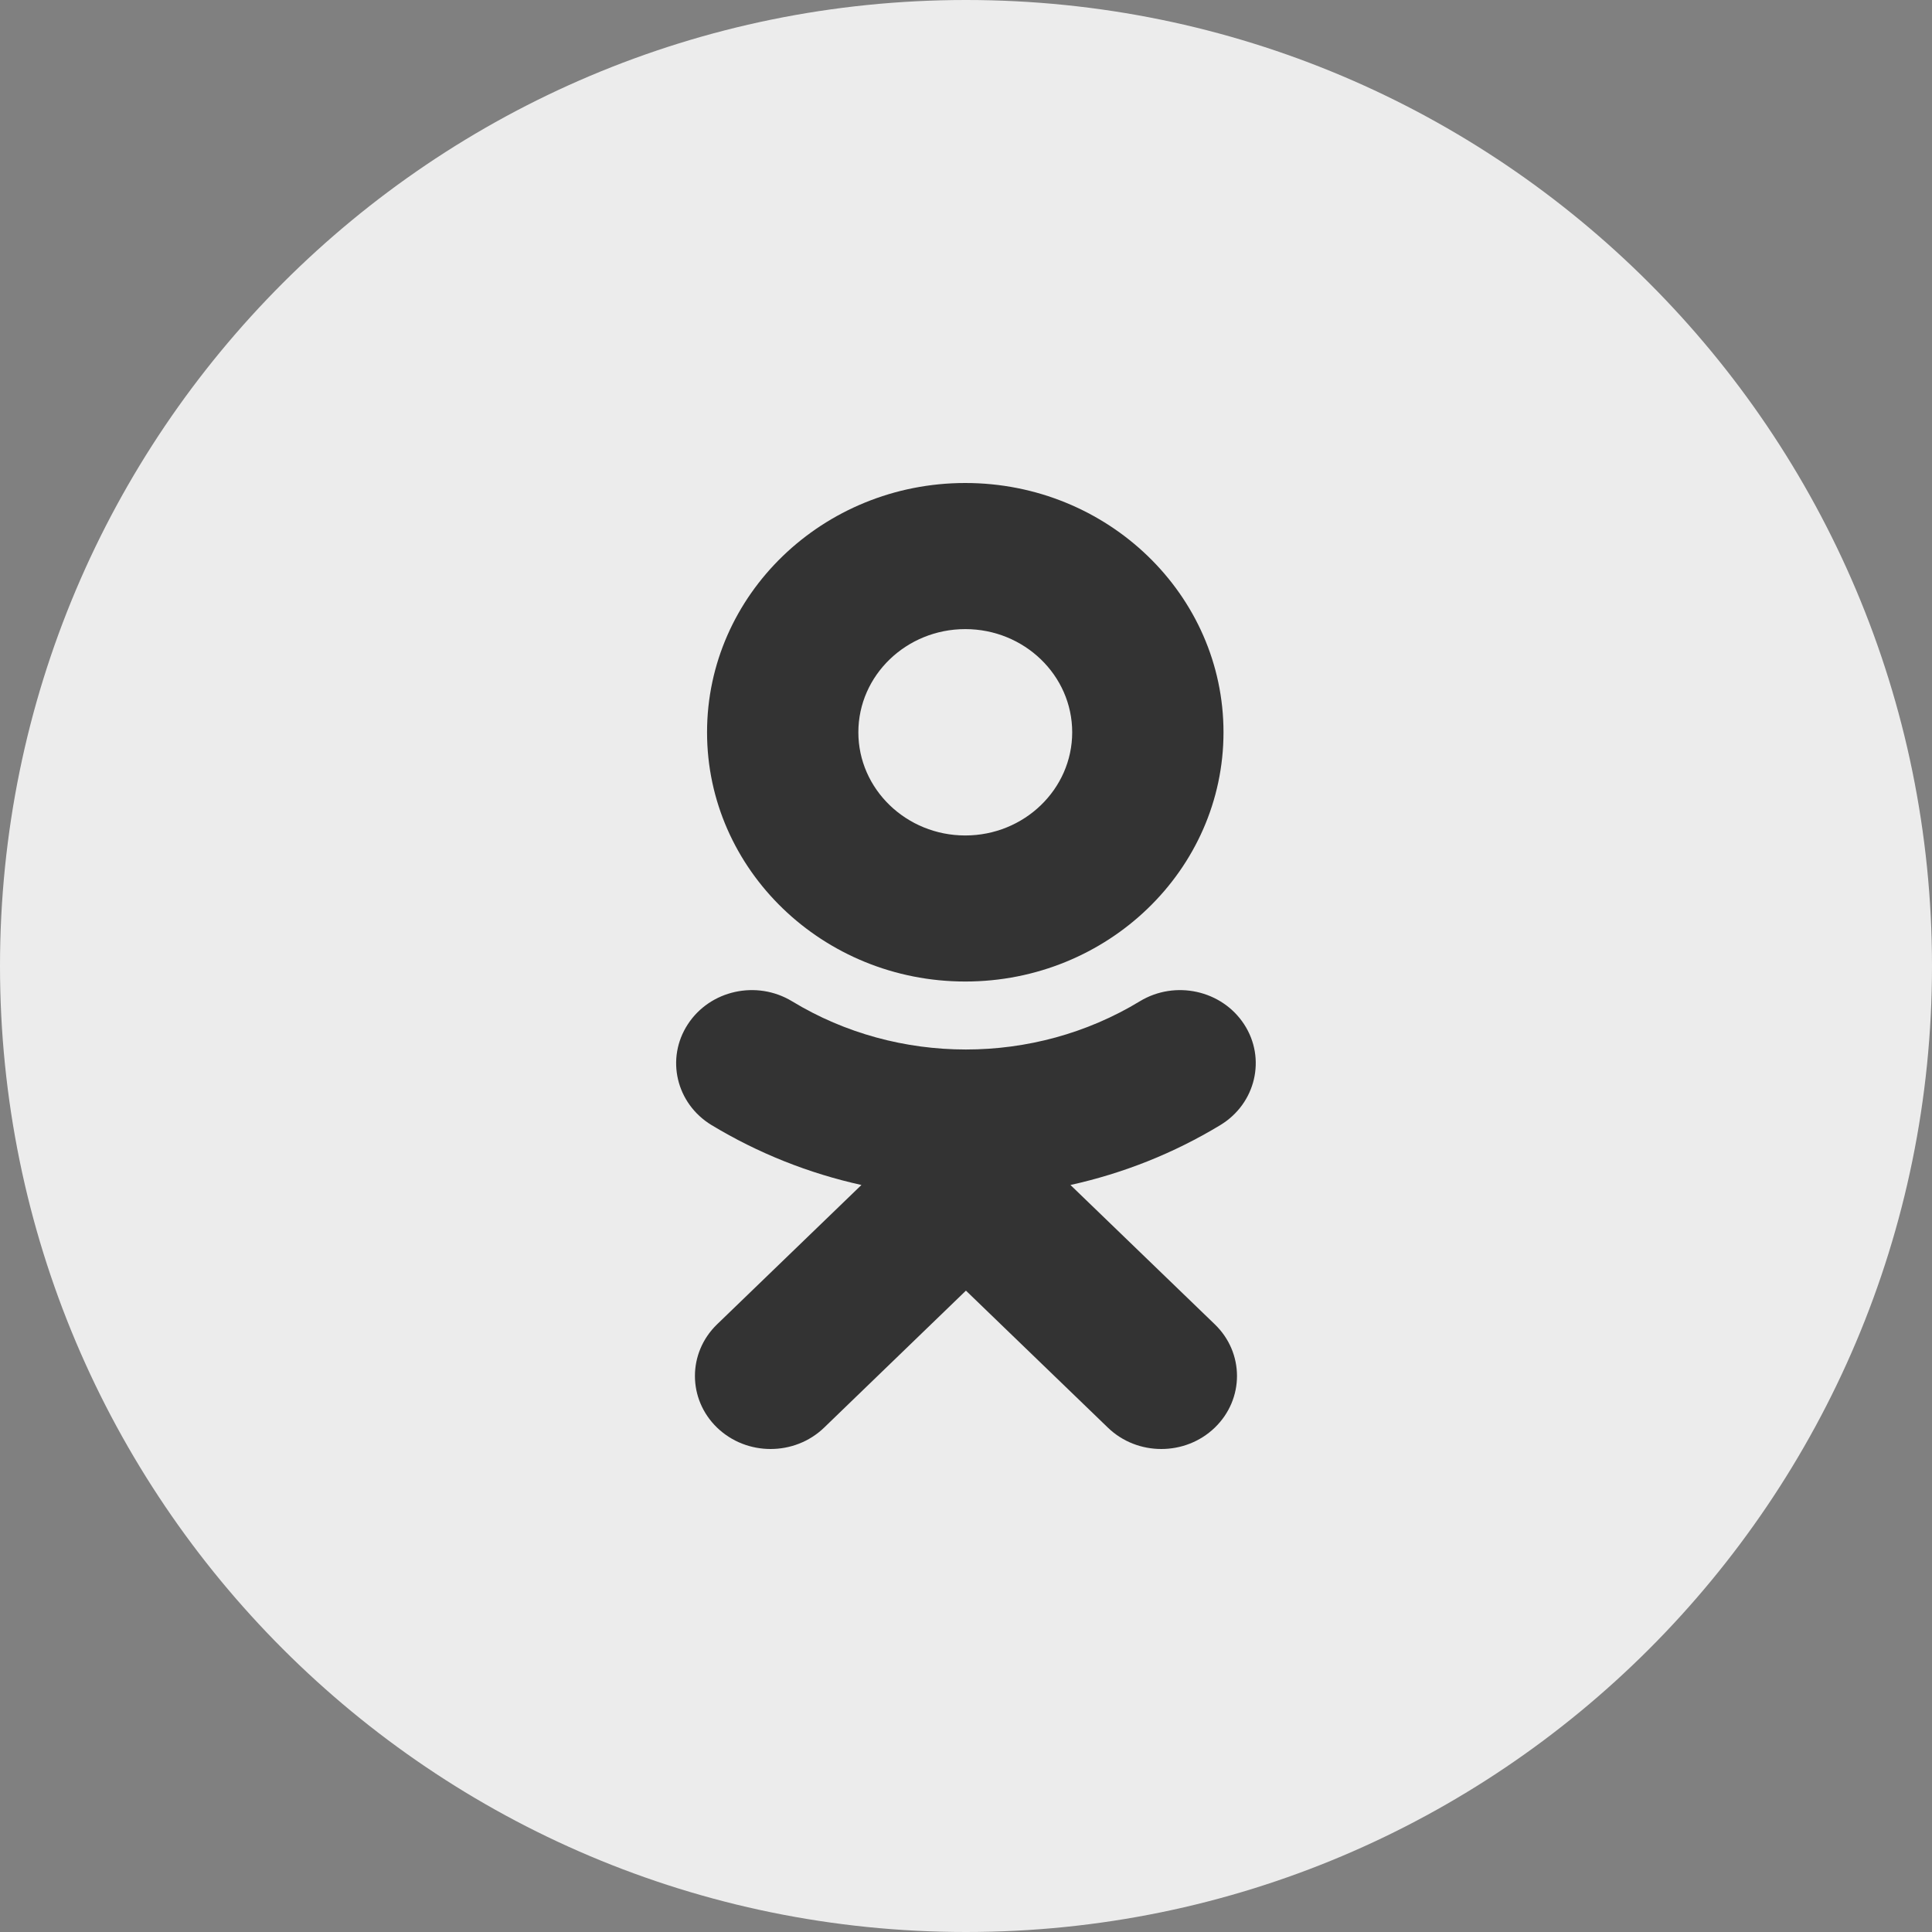 <svg width="32" height="32" viewBox="0 0 32 32" fill="none" xmlns="http://www.w3.org/2000/svg">
<rect x="0" y="0" width="32" height="32" fill="#808080" stroke="none"/>
<path d="M0 16C0 7.163 7.163 0 16 0C24.837 0 32 7.163 32 16C32 24.837 24.837 32 16 32C7.163 32 0 24.837 0 16Z" fill="#ECECEC"/>
<path d="M17.73 19.627L20.121 21.935C20.611 22.407 20.611 23.173 20.121 23.646C19.632 24.118 18.838 24.118 18.35 23.646L15.999 21.377L13.65 23.646C13.405 23.882 13.084 24 12.763 24C12.443 24 12.122 23.882 11.877 23.646C11.388 23.173 11.388 22.408 11.877 21.935L14.268 19.627C13.398 19.435 12.558 19.102 11.784 18.634C11.199 18.278 11.023 17.532 11.392 16.966C11.76 16.4 12.533 16.229 13.12 16.585C14.871 17.649 17.126 17.649 18.878 16.585C19.465 16.229 20.238 16.4 20.607 16.966C20.975 17.531 20.799 18.278 20.214 18.634C19.44 19.103 18.601 19.435 17.73 19.627Z" fill="#333333"/>
<path fill-rule="evenodd" clip-rule="evenodd" d="M11.711 12.129C11.711 14.405 13.629 16.257 15.988 16.257C18.348 16.257 20.265 14.405 20.265 12.129C20.265 9.852 18.348 8 15.988 8C13.629 8 11.711 9.852 11.711 12.129ZM17.759 12.129C17.759 11.186 16.965 10.42 15.988 10.42C15.012 10.42 14.217 11.186 14.217 12.129C14.217 13.071 15.012 13.838 15.988 13.838C16.965 13.838 17.759 13.071 17.759 12.129Z" fill="#333333"/>
</svg>

